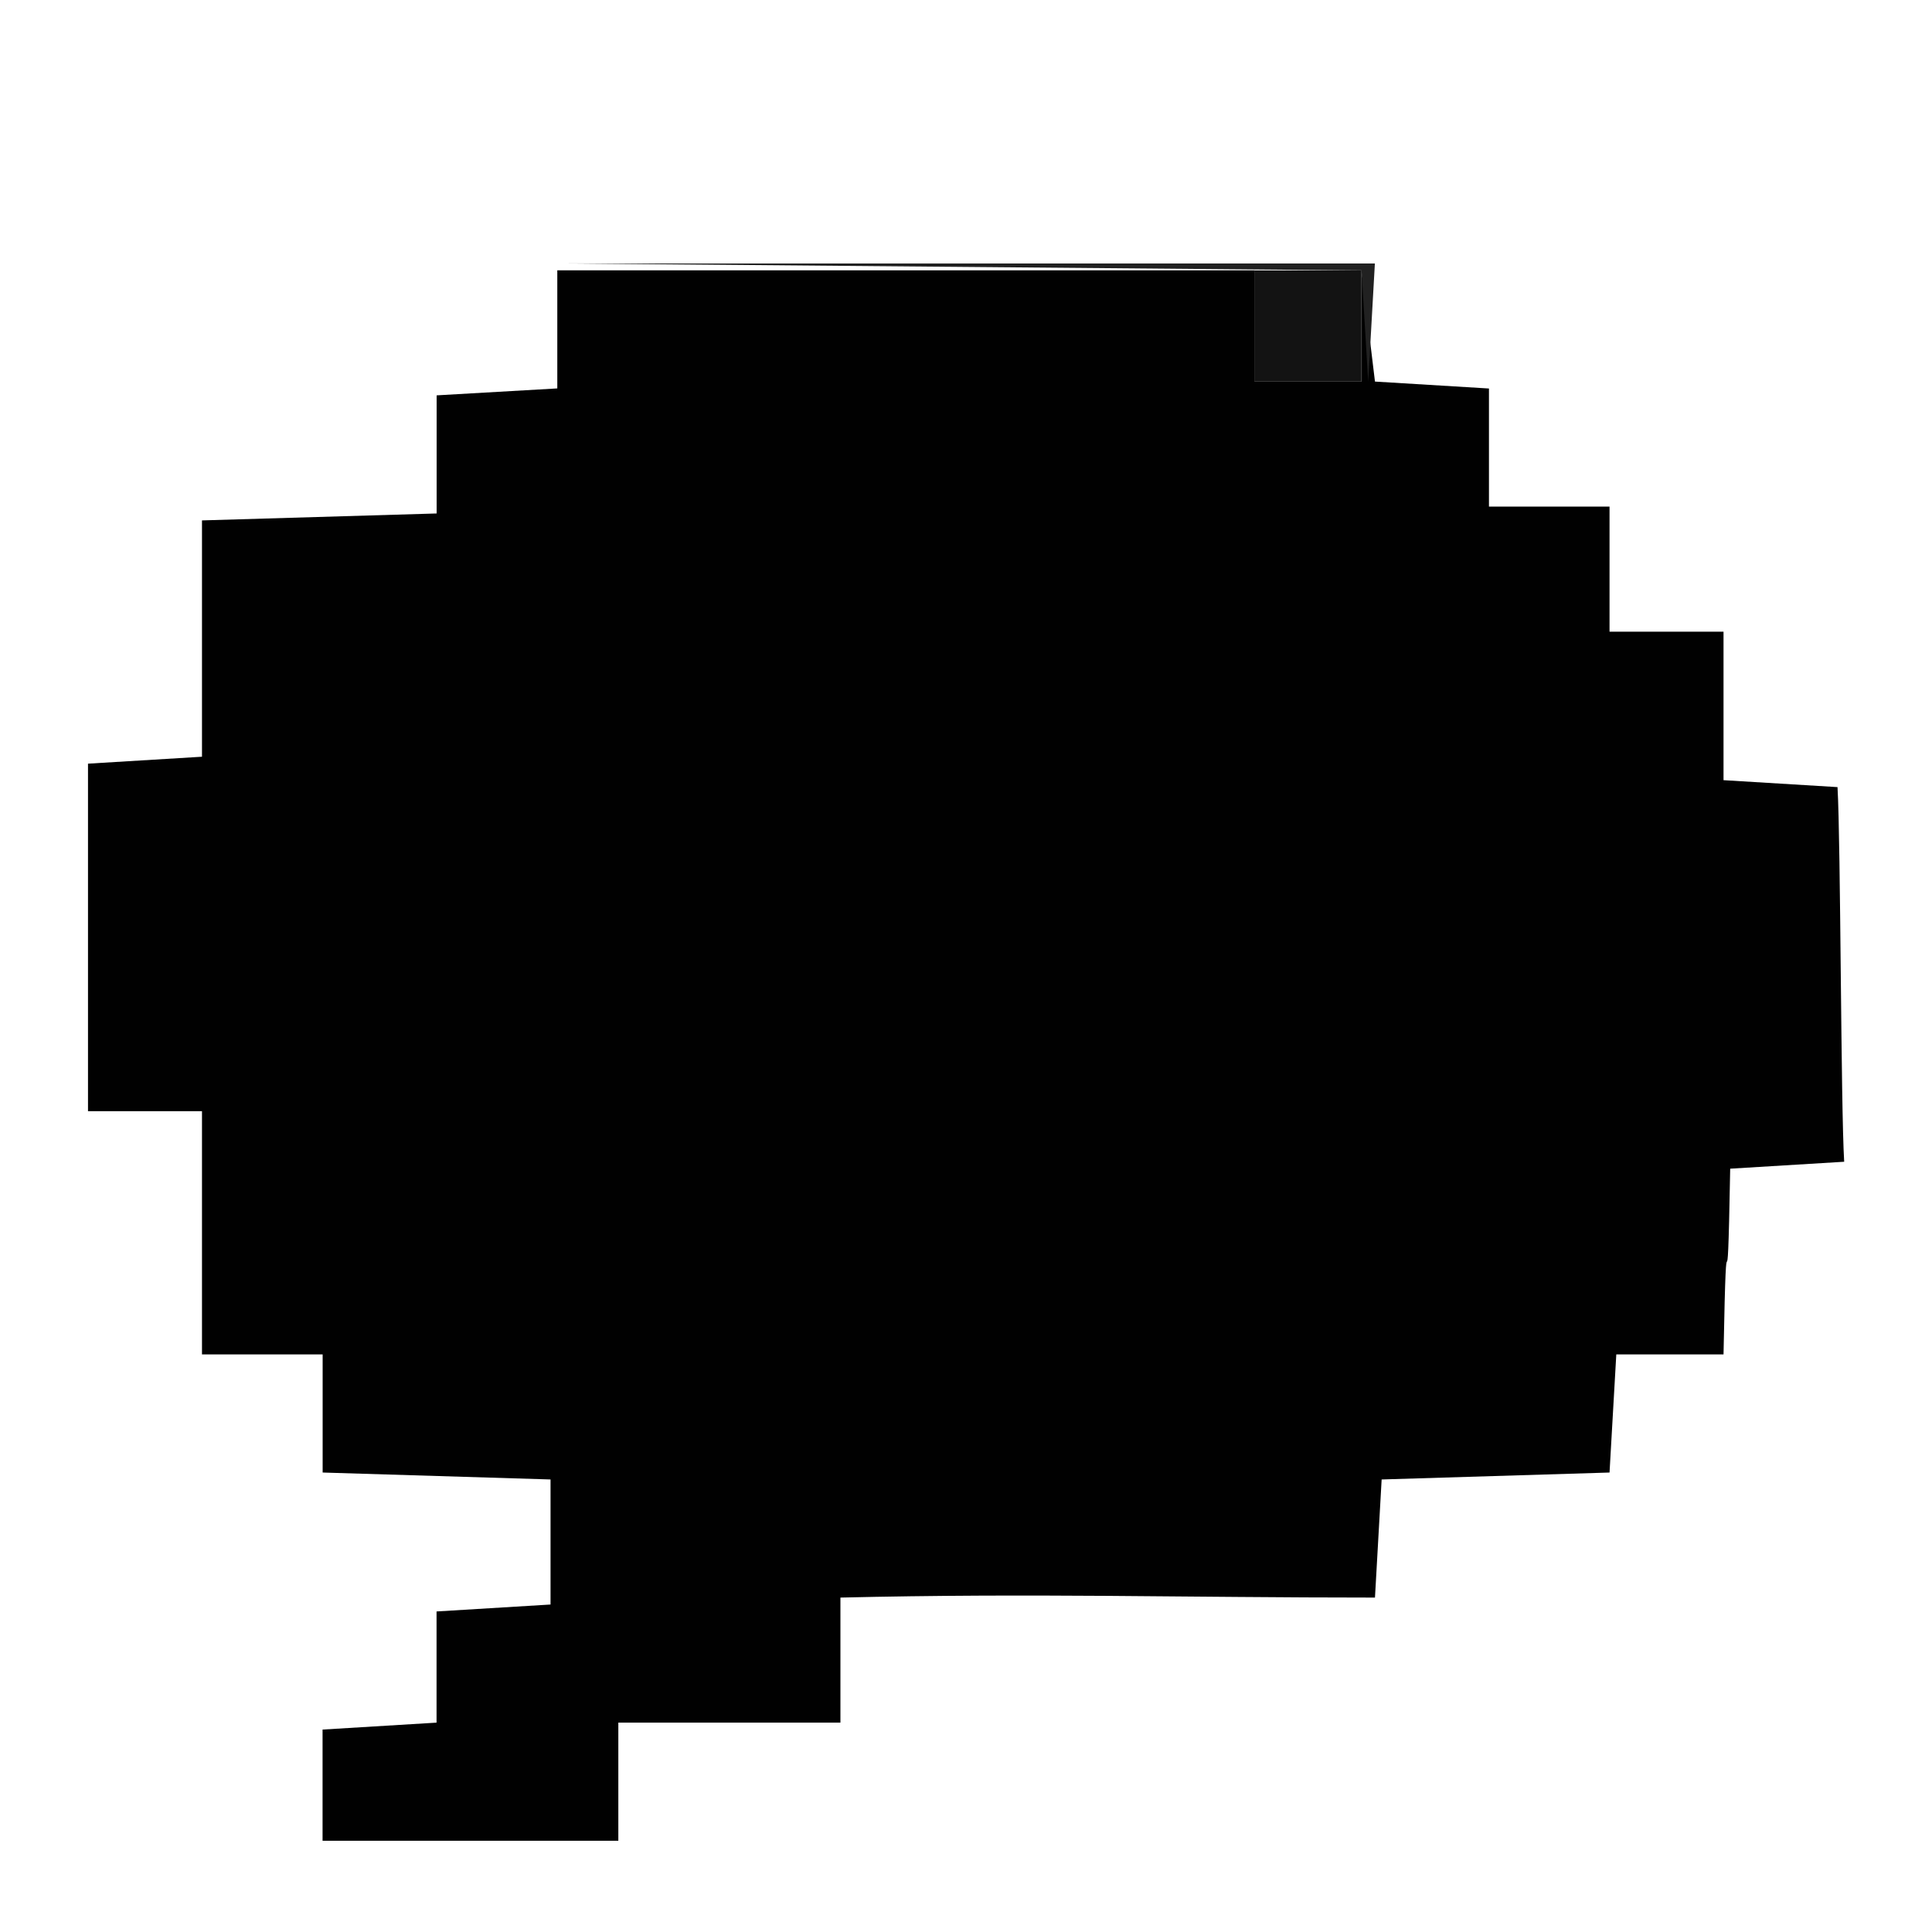 <svg height="22" viewBox="0 0 22 22" width="22" xmlns="http://www.w3.org/2000/svg"><g fill="none" transform="translate(1 3)"><path d="m14.504.079c.076.633.076.633.153 1.266.649.04.649.04 1.298.079v1.345h1.373v1.424h1.298v1.691l1.298.079c.037.633.037 3.633.076 4.266-.433.026-.866.053-1.298.079-.037 2.058-.037.058-.076 2.115-.61 0-.61 0-1.221 0-.039.673-.039.673-.077 1.345-1.297.039-1.297.039-2.595.079-.038.673-.038.673-.076 1.345-2.188 0-3.9-.052-6.087 0v1.424h-2.529v1.345c-1.02 0-1.818 0-3.368 0 0-.633 0-.633 0-1.266.649-.04.649-.04 1.298-.079 0-.633 0-.633 0-1.266.649-.04.649-.04 1.298-.079 0-.712 0-.712 0-1.424-1.298-.04-1.298-.04-2.595-.079 0-.673 0-.673 0-1.345-.687 0-.687 0-1.374 0 0-1.385 0-1.385 0-2.77-.649 0-.649 0-1.298 0 0-1.978 0-1.978 0-3.957.649-.04.649-.04 1.298-.079 0-1.345 0-1.345 0-2.691 1.336-.04 1.336-.04 2.672-.079 0-.673 0-.673 0-1.345.687-.04.687-.04 1.374-.079 0-.673 0-.673 0-1.345h7.939v1.266h1.221c0-.633 0-.633 0-1.266z" fill="#010101"/><path d="m14.504.079c.038.633.038.633.076 1.266.038-.673.038-.673.076-1.345-4.618 0-4.618 0-9.237 0 4.542.04 4.542.04 9.084.079z" fill="#212121"/><path d="m14.504.079v1.266c-.611 0-.611 0-1.221 0 0-.633 0-.633 0-1.266z" fill="#131313"/></g></svg>